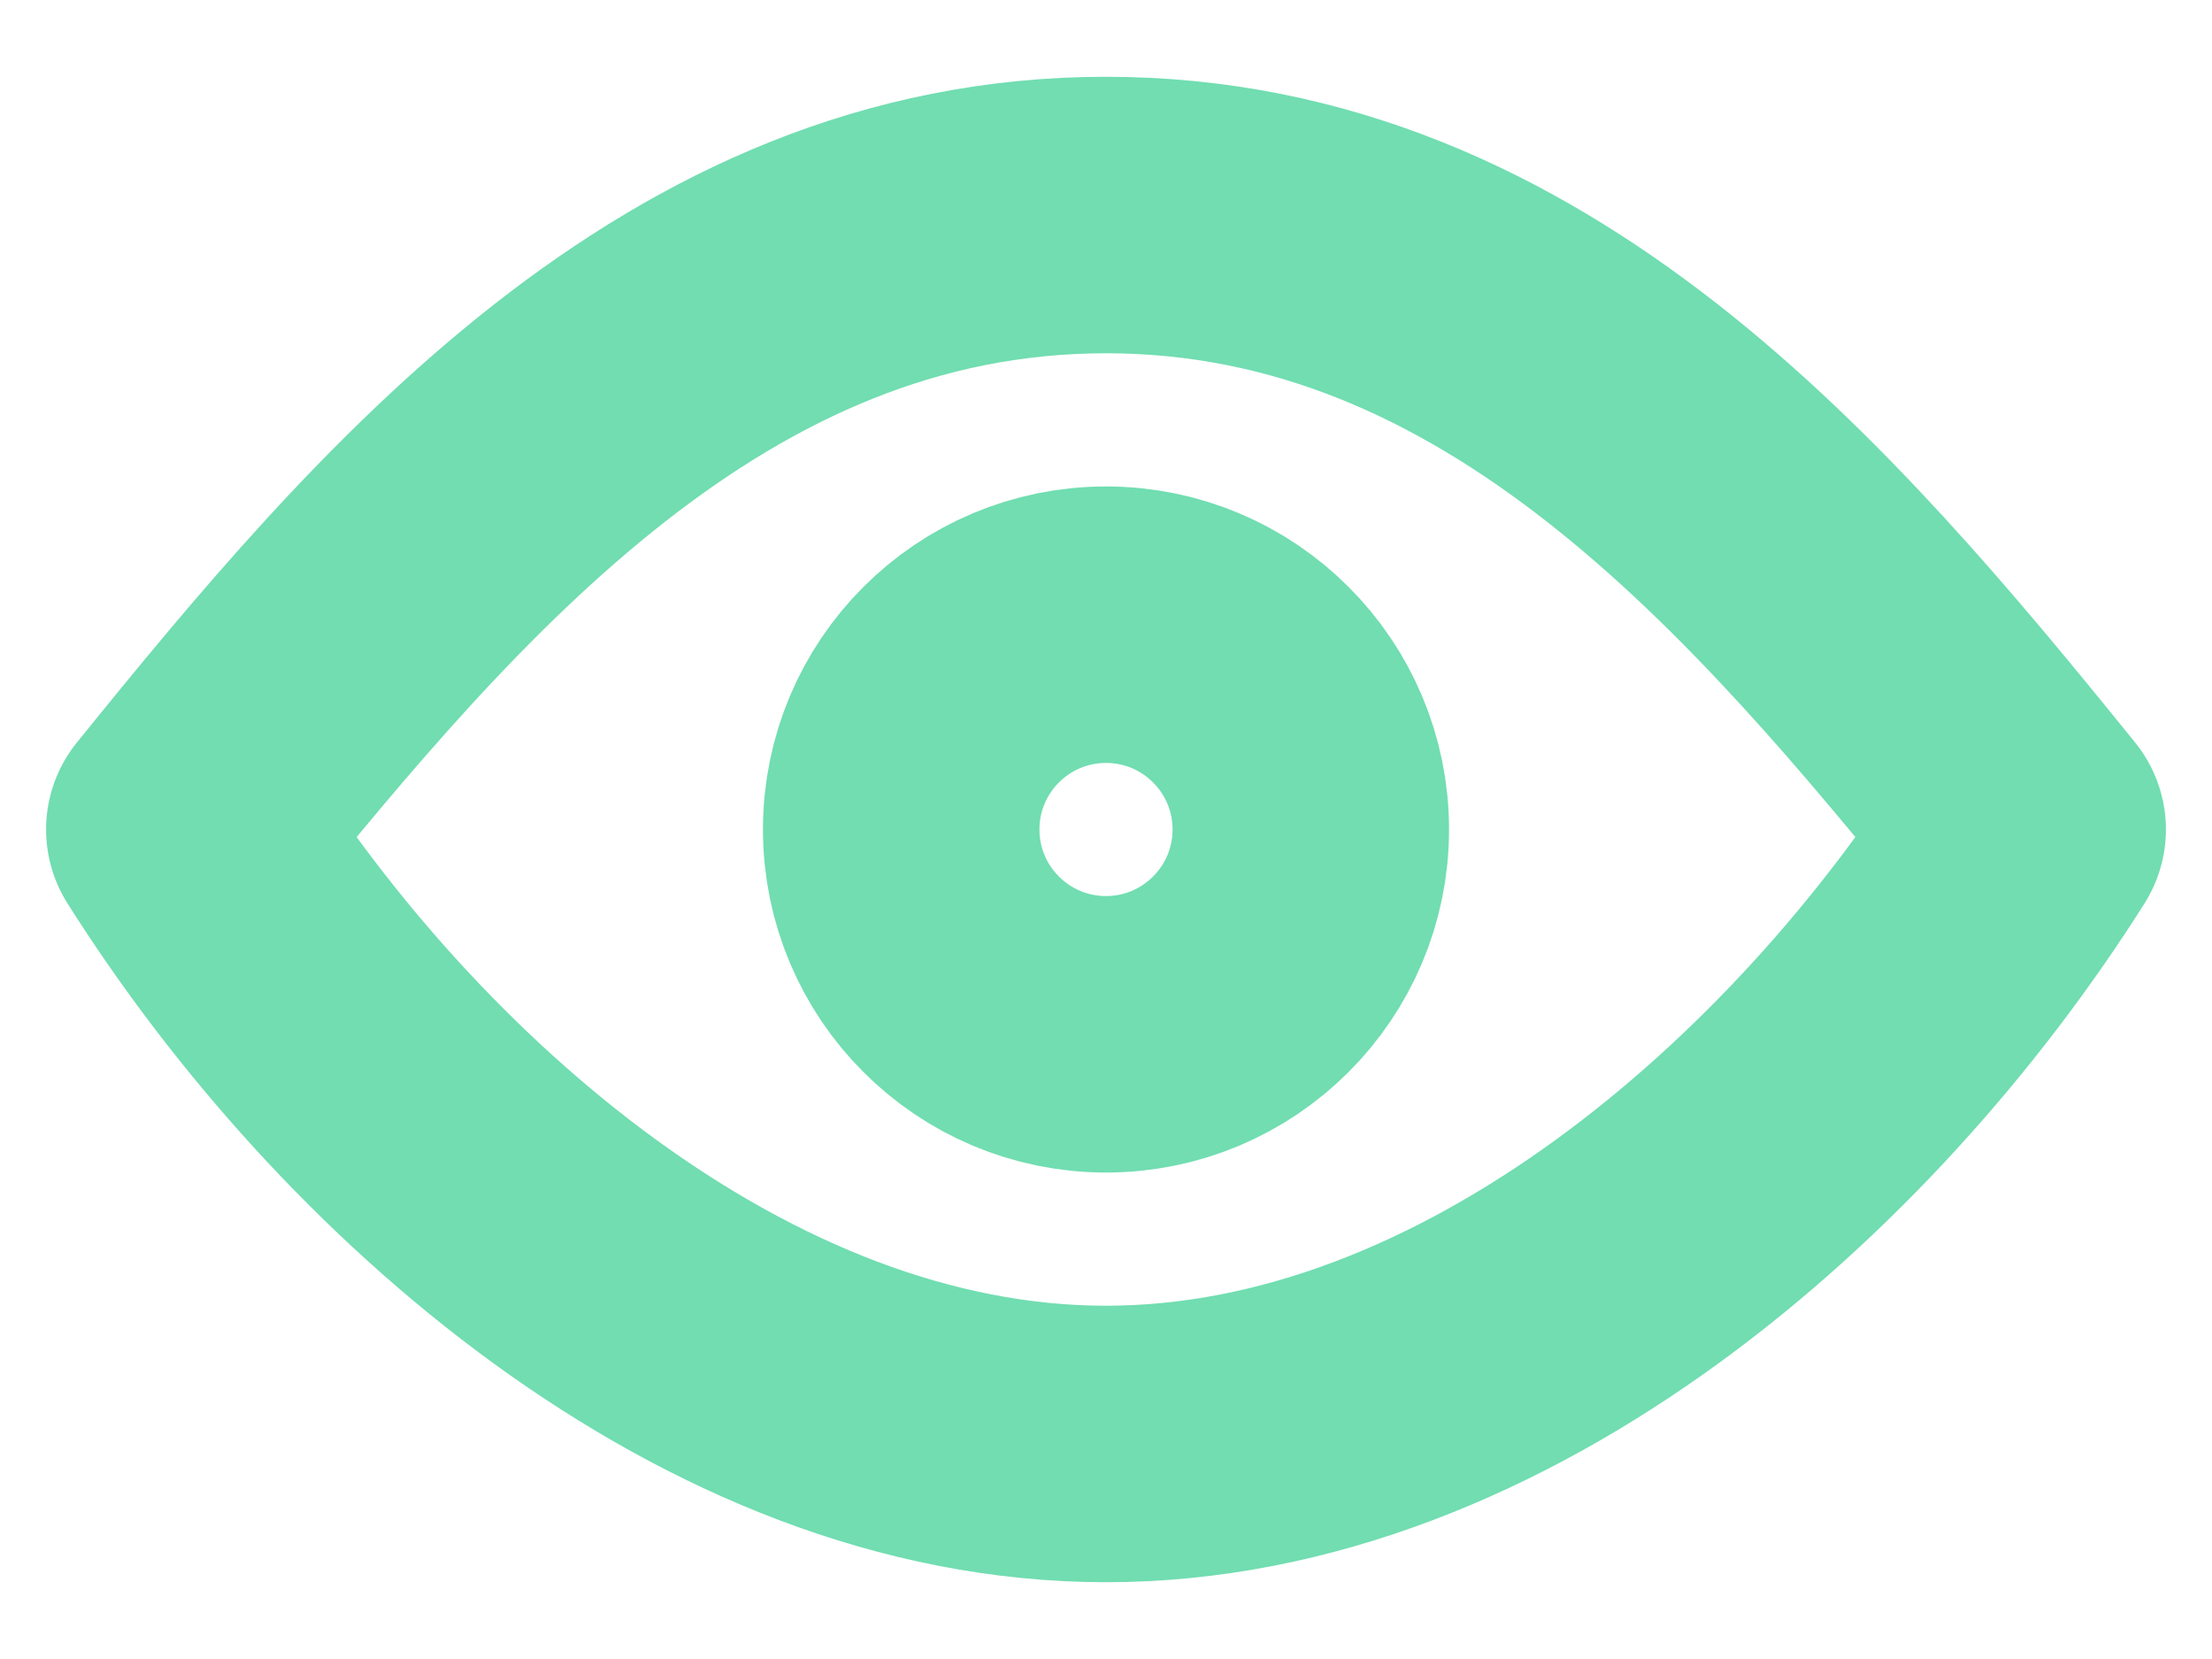 <svg width="24" height="18" viewBox="0 0 24 18" fill="none" xmlns="http://www.w3.org/2000/svg">
<path d="M12 11.222C13.227 11.222 14.222 10.227 14.222 9C14.222 7.772 13.227 6.778 12 6.778C10.773 6.778 9.778 7.772 9.778 9C9.778 10.227 10.773 11.222 12 11.222Z" stroke="#71DDB1" stroke-width="3" stroke-linecap="round" stroke-linejoin="round"/>
<path d="M22 9C19.902 12.323 16.131 15.667 12 15.667C7.869 15.667 4.098 12.323 2 9C4.554 5.842 7.546 2.333 12 2.333C16.454 2.333 19.446 5.842 22 9Z" stroke="#71DDB1" stroke-width="3" stroke-linecap="round" stroke-linejoin="round"/>
</svg>
